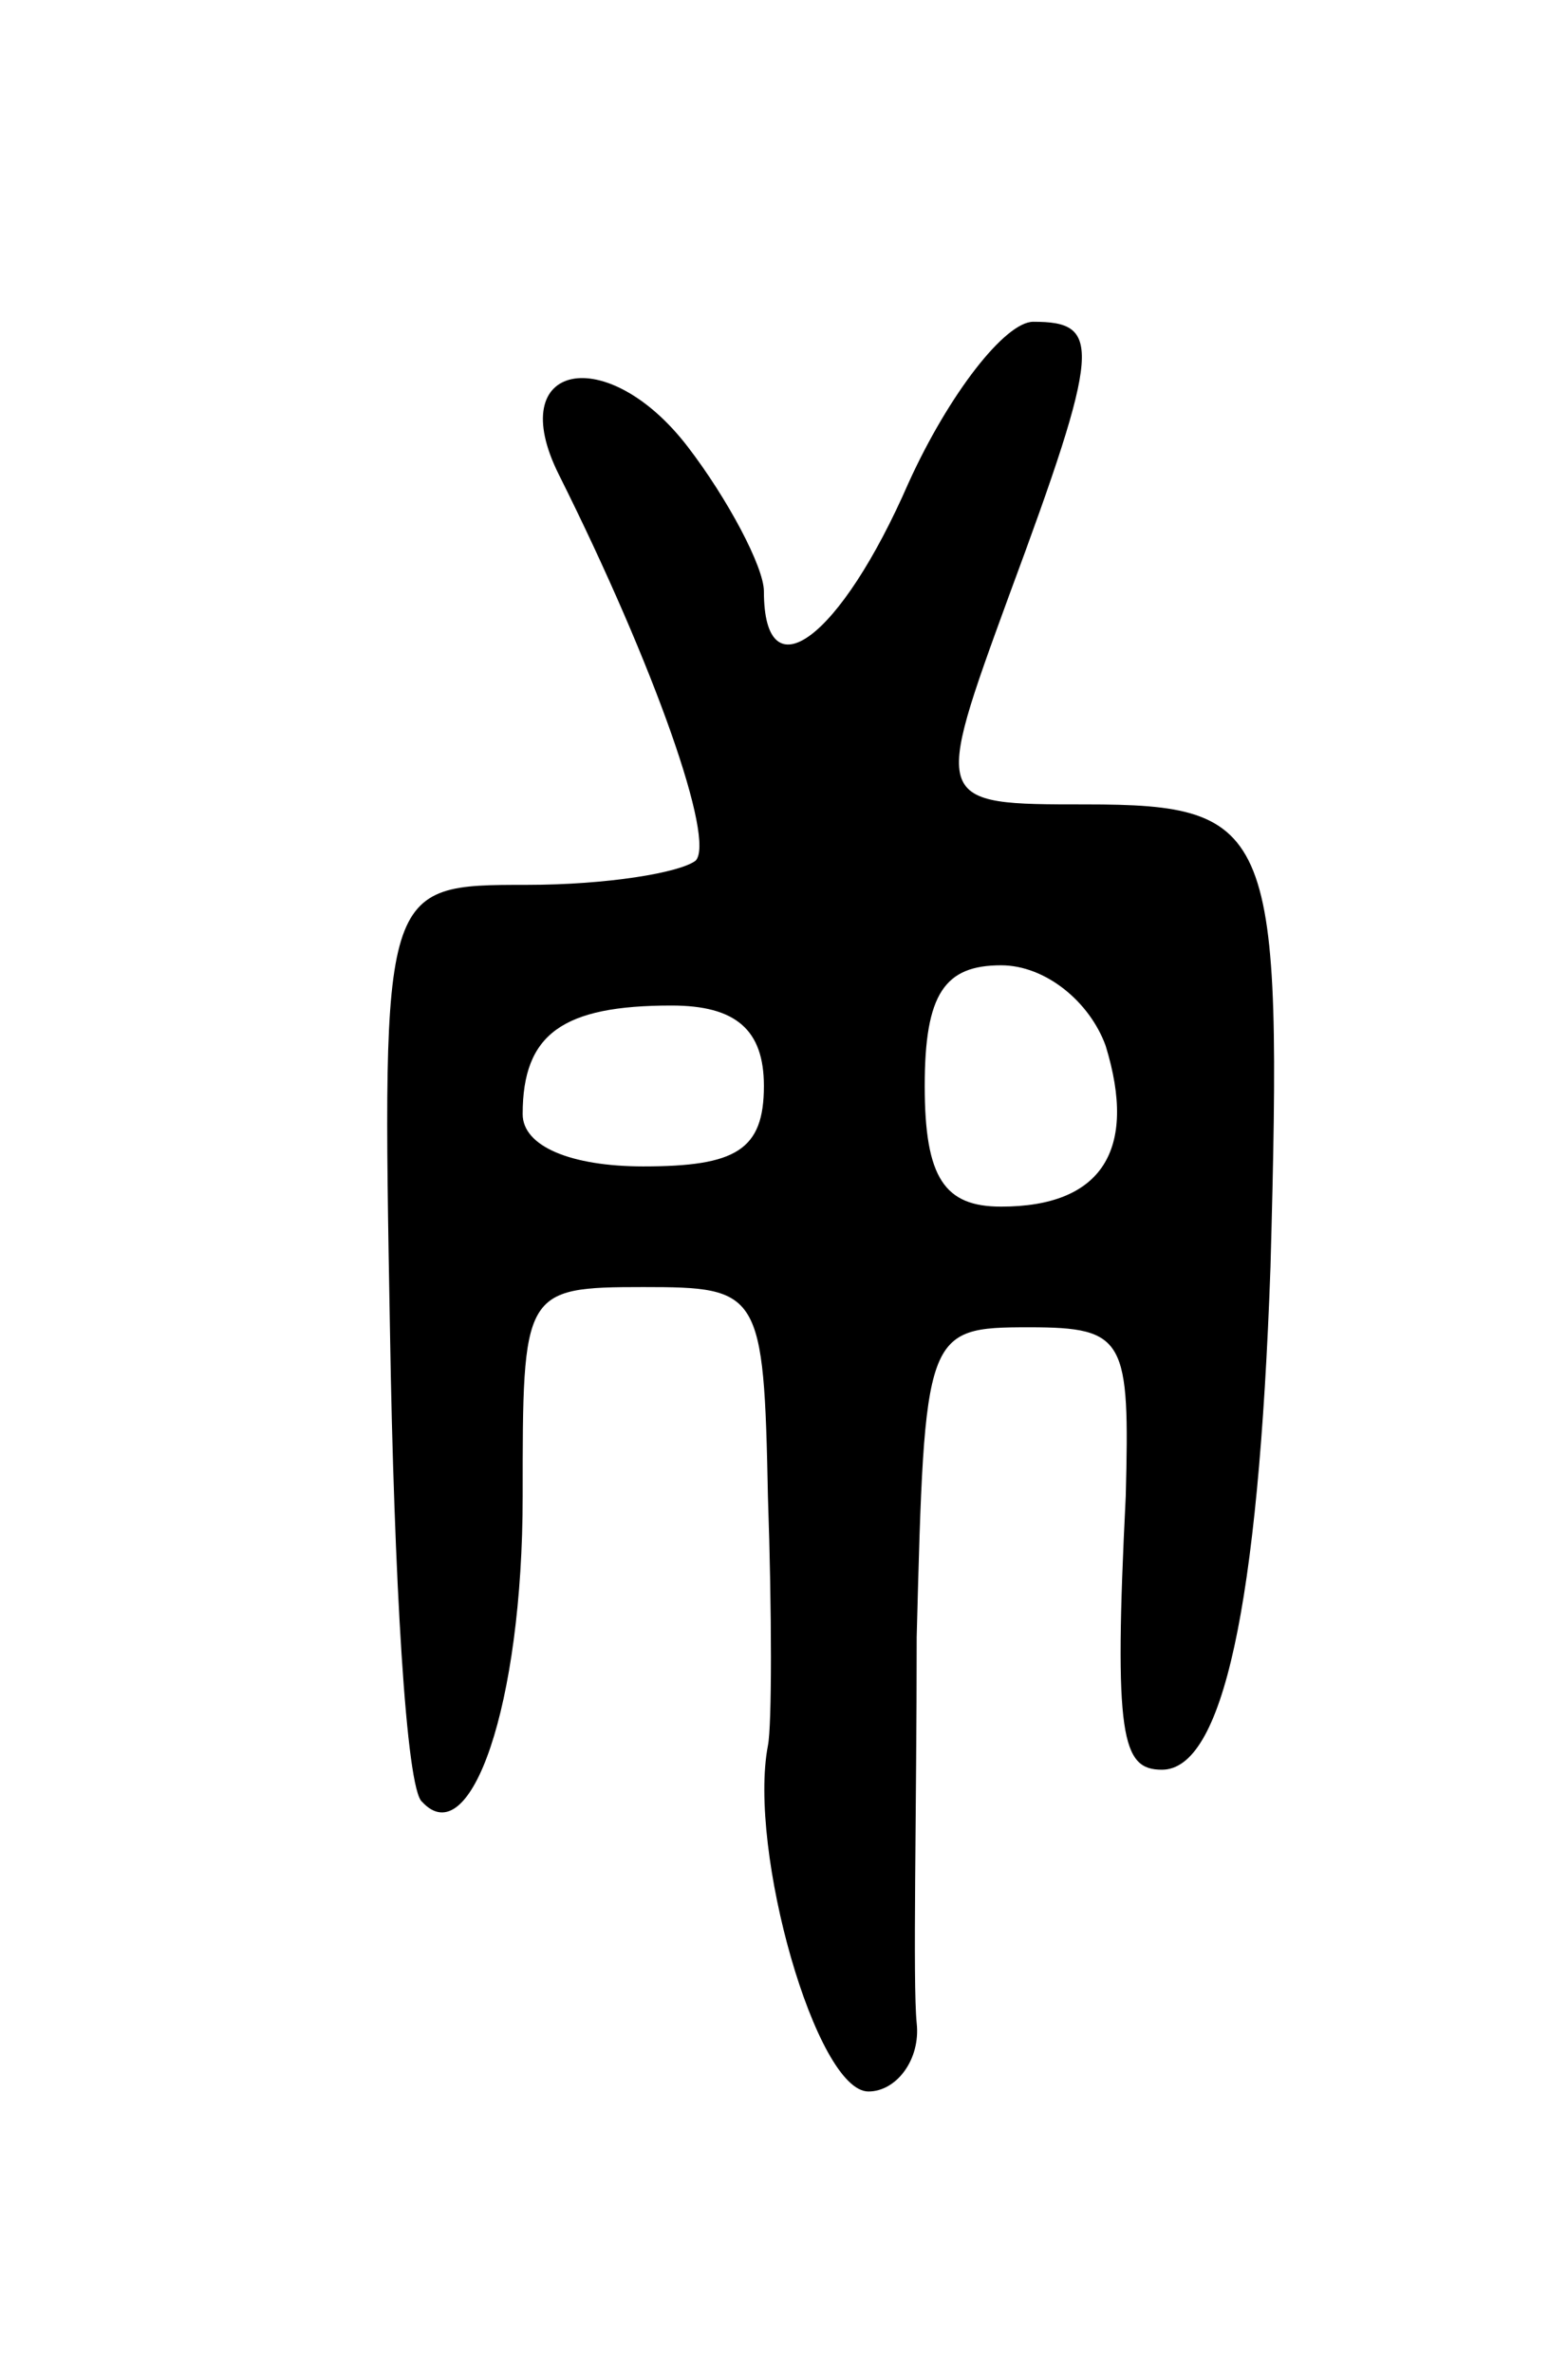 <svg version="1.0" xmlns="http://www.w3.org/2000/svg"
 width="39pt" height="59pt" viewBox="0 0 39 59"
 preserveAspectRatio="xMidYMid meet">
<g transform="translate(0,59) scale(0.1,-0.1)"
fill="#000000" stroke="none">
<path d="M226 470 c-17 -39 -36 -53 -36 -27 0 6 -9 23 -19 36 -20 26 -46 21
-32 -7 24 -48 39 -91 34 -96 -4 -3 -22 -6 -42 -6 -36 0 -36 0 -34 -111 1 -61
4 -114 8 -117 12 -13 25 24 25 76 0 51 0 52 30 52 29 0 30 -1 31 -52 1 -29 1
-57 0 -62 -5 -26 12 -86 25 -86 7 0 13 8 12 17 -1 10 0 53 0 96 2 76 2 77 28
77 24 0 25 -3 24 -42 -3 -60 -1 -68 9 -68 15 0 24 40 27 125 3 109 1 115 -46
115 -38 0 -38 0 -19 52 23 62 23 68 6 68 -7 0 -21 -18 -31 -40z m49 -140 c8
-26 -1 -40 -26 -40 -14 0 -19 7 -19 30 0 23 5 30 19 30 11 0 22 -9 26 -20z
m-85 -10 c0 -16 -7 -20 -30 -20 -18 0 -30 5 -30 13 0 20 10 27 37 27 16 0 23
-6 23 -20z"/>
</g>
</svg>
